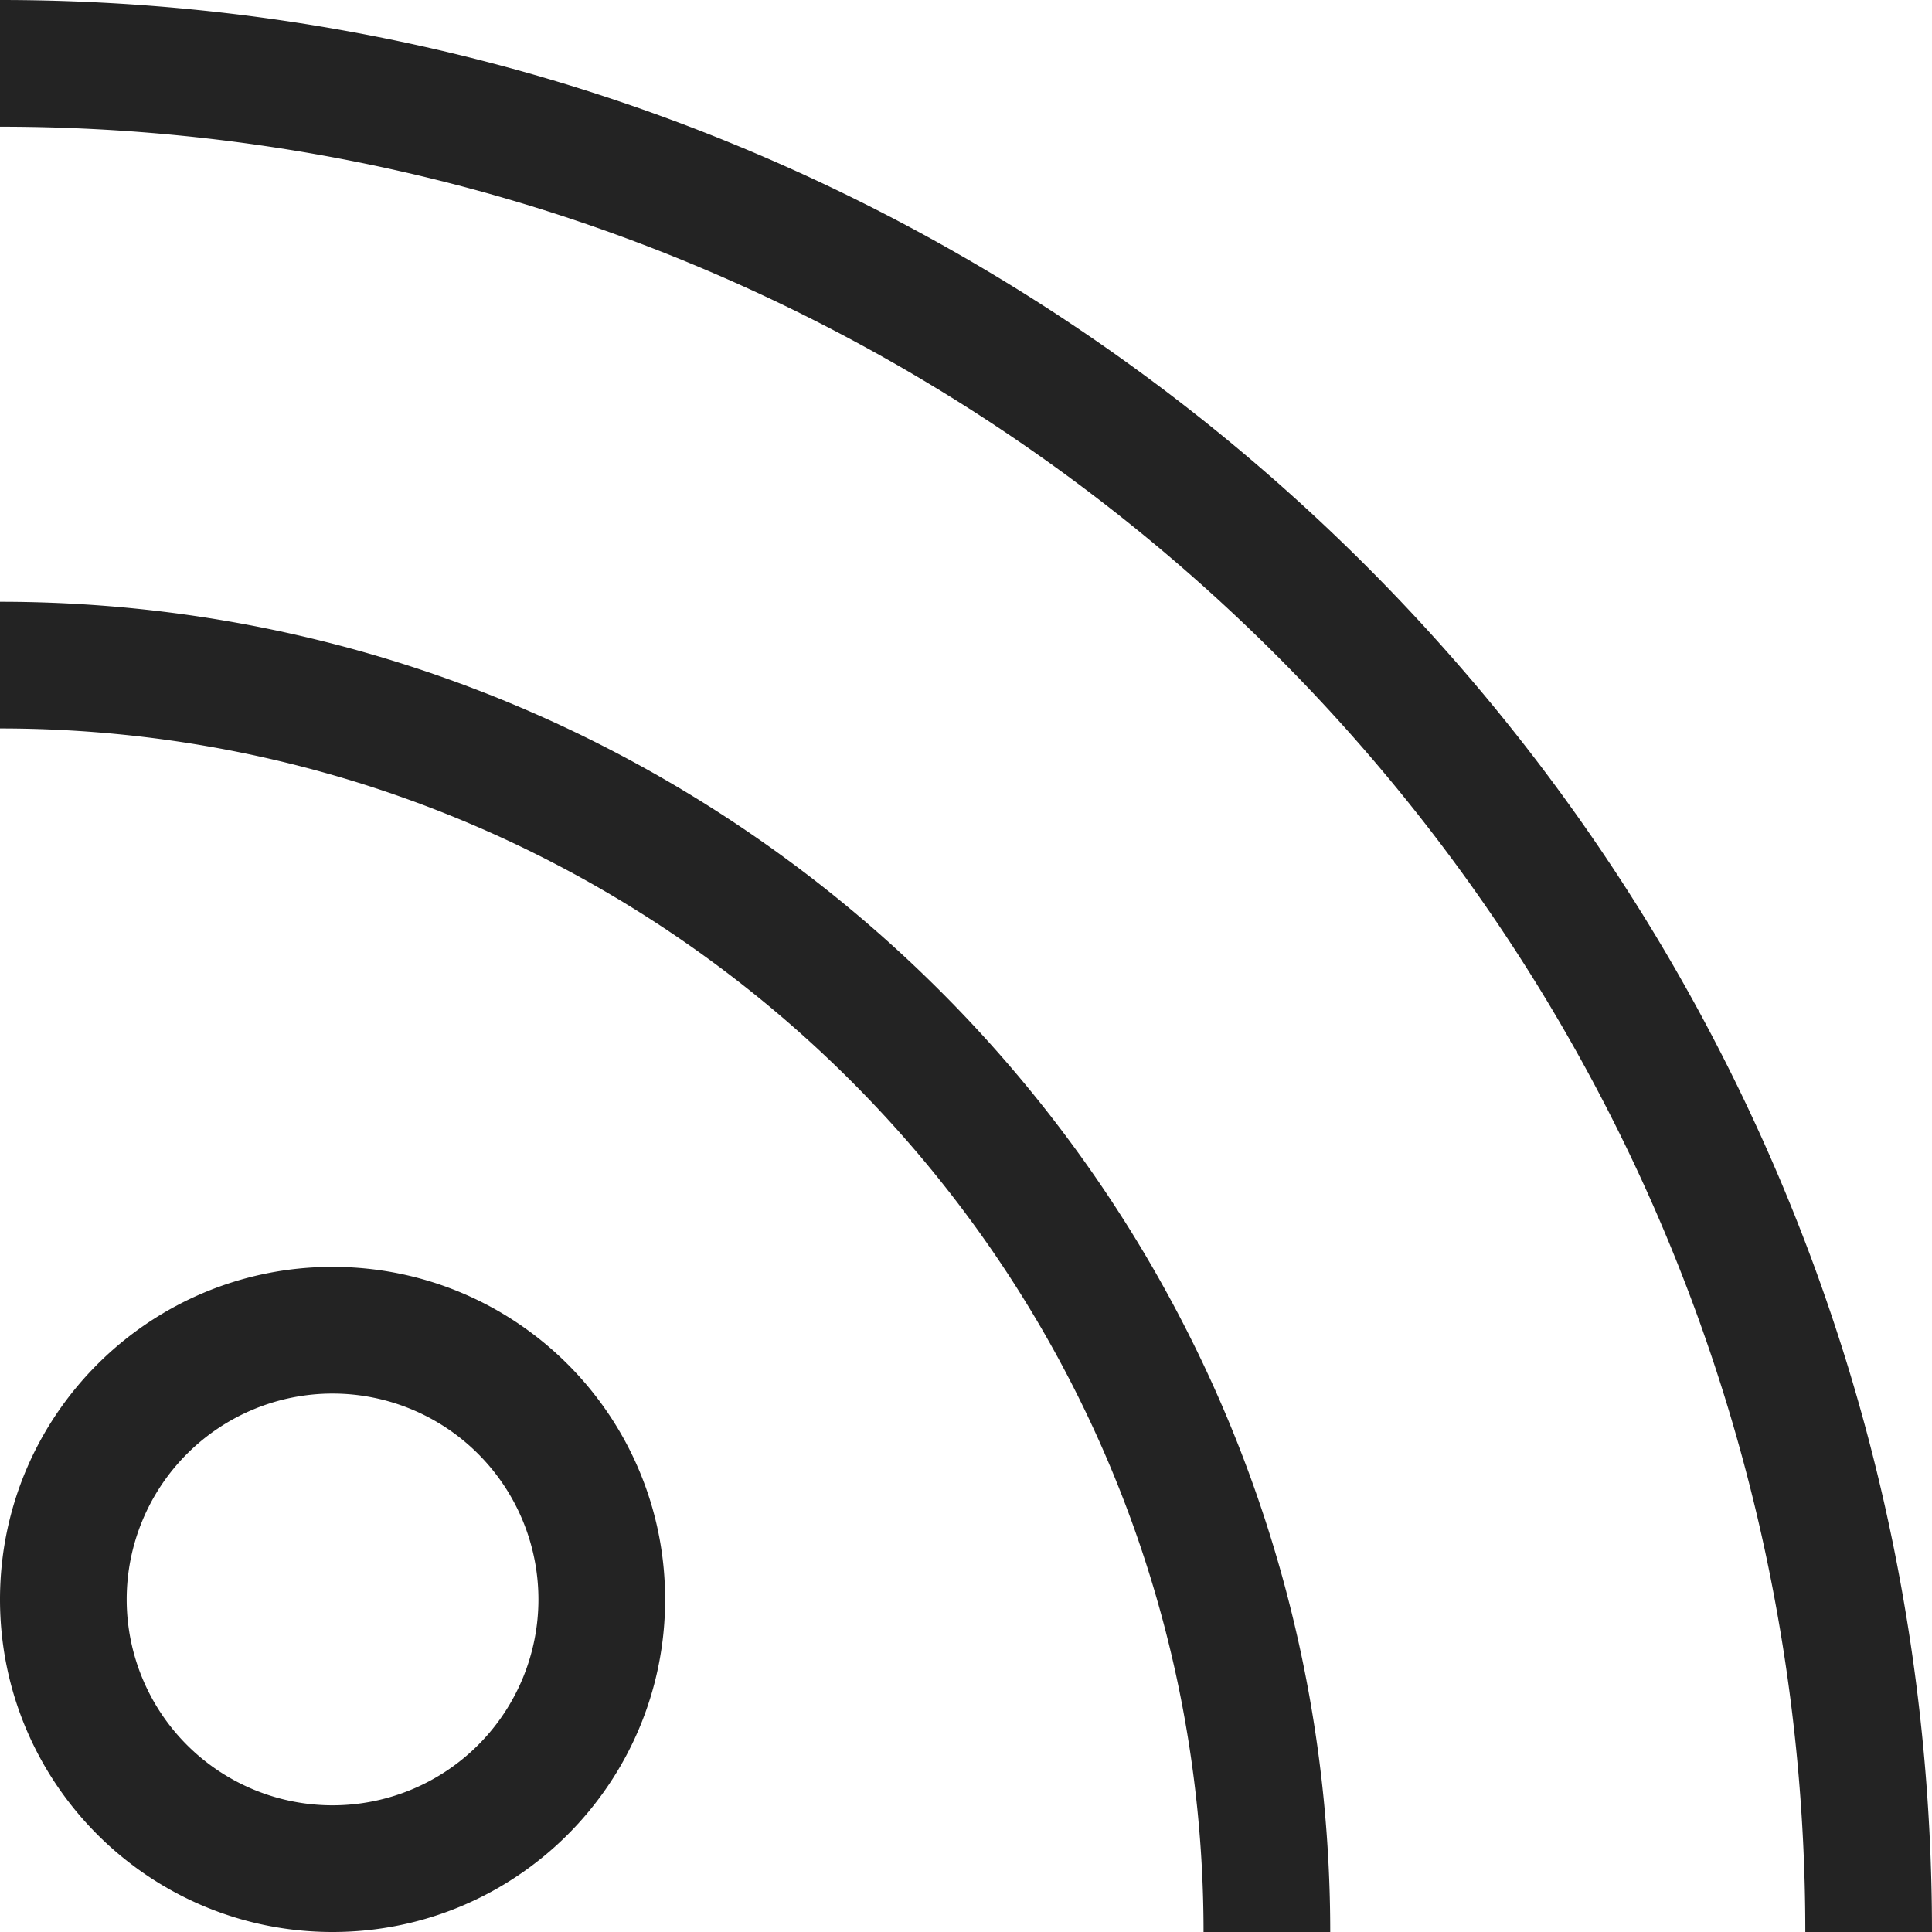 <svg width="61px" height="61px" viewBox="0 0 61 61" xmlns="http://www.w3.org/2000/svg">
    <title>
        rss-l
    </title>
    <path d="M10.5 57a6.5 6.5 0 1 0 0-13 6.5 6.5 0 0 0 0 13zm0 4C4.701 61 0 56.299 0 50.5S4.701 40 10.5 40 21 44.701 21 50.5 16.299 61 10.5 61zM42 61h-4c0-20.987-17.013-38-38-38v-4c23.196 0 42 18.804 42 42zm19 0h-4C57 29.52 31.48 4 0 4V0c33.69 0 61 27.31 61 61z" fill="#232323"/>
</svg>
